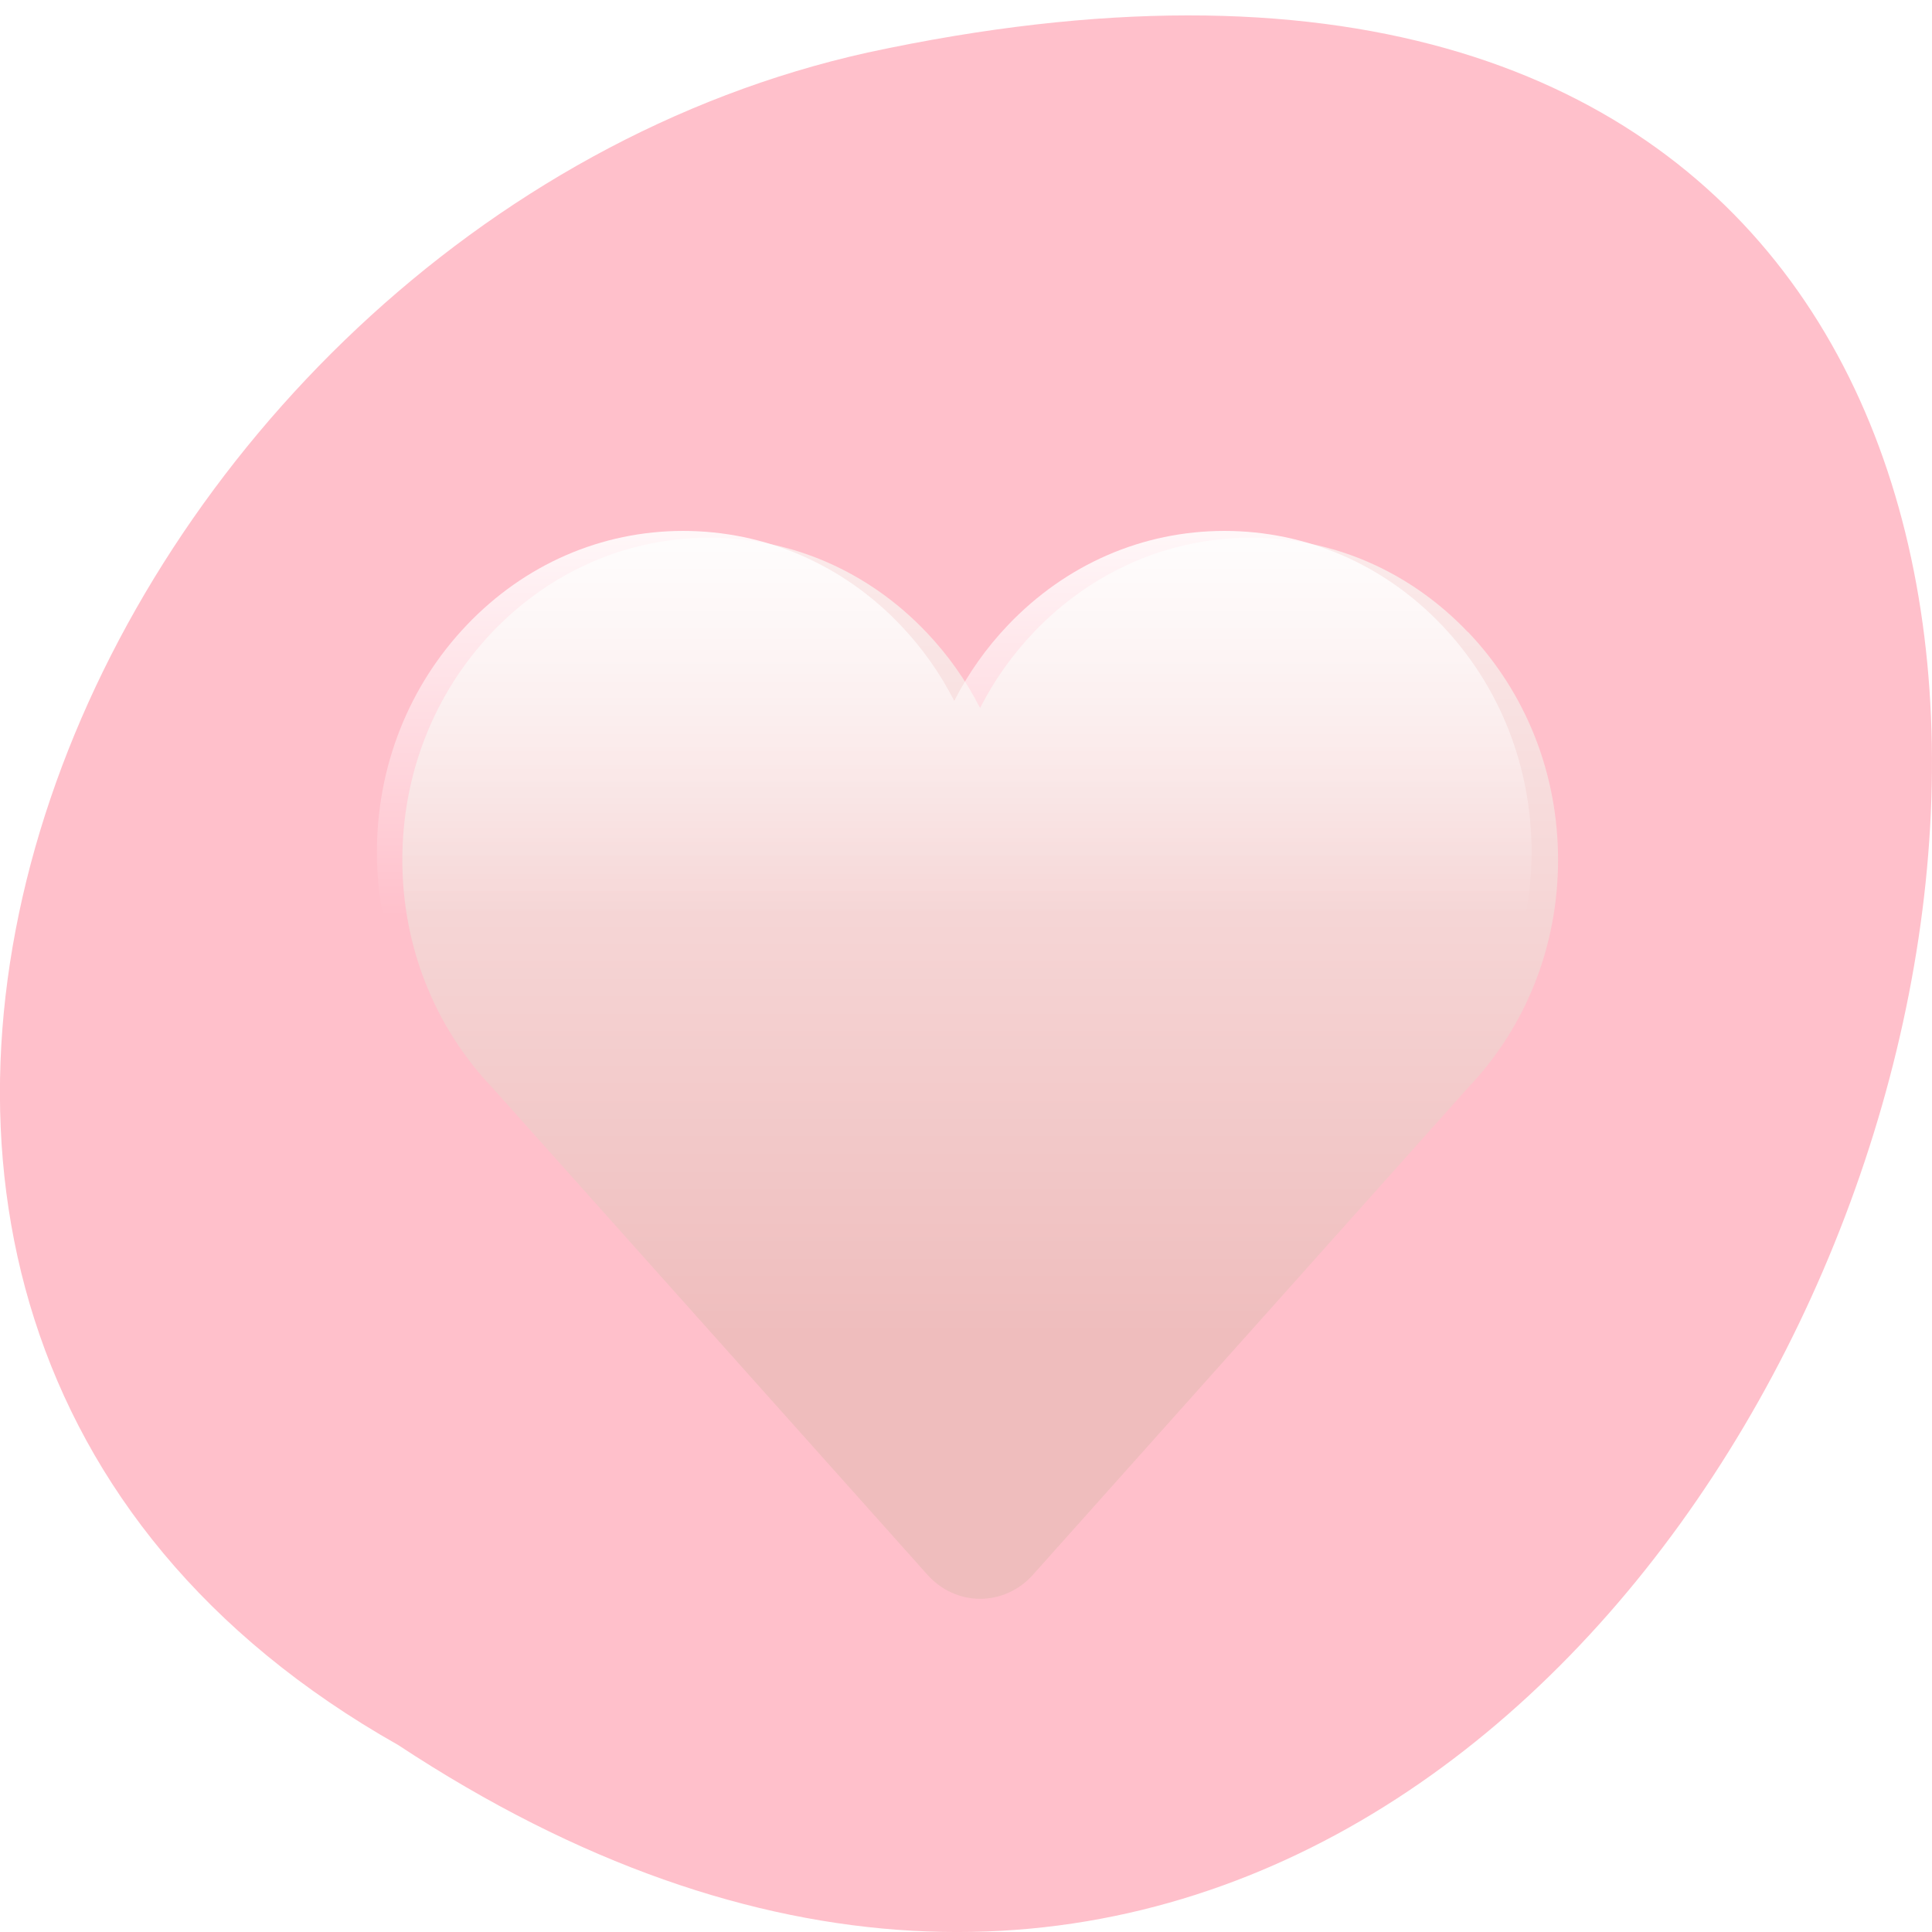 <svg xmlns="http://www.w3.org/2000/svg" viewBox="0 0 256 256"><defs><filter height="1.035" y="-0.017" width="1.018" x="-0.009" id="0" style="color-interpolation-filters:sRGB"><feGaussianBlur stdDeviation="0.157"/></filter><linearGradient id="1" gradientUnits="userSpaceOnUse" y1="529.55" x2="0" y2="510.05"><stop style="stop-color:#efbdbd"/><stop offset="1" style="stop-color:#fbebeb"/></linearGradient><linearGradient id="2" gradientUnits="userSpaceOnUse" y1="377.67" x2="0" y2="392.52"><stop style="stop-color:#fff"/><stop offset="1" style="stop-color:#fff;stop-opacity:0"/></linearGradient></defs><g transform="translate(0 -796.36)"><path d="m 52.77 1027.59 c 192.46 126.93 311 -277.86 62.2 -224.27 -102.82 22.836 -165.22 166.06 -62.2 224.27 z" style="fill:#ffc0cb;color:#000"/><g transform="matrix(5.212 0 0 5.47 -1999.59 -1923.04)"><path d="m 420.97 512.46 c -1.474 -1.474 -3.433 -2.286 -5.517 -2.286 -2.084 0 -4.04 0.812 -5.517 2.286 -0.551 0.551 -1.01 1.17 -1.368 1.838 -0.358 -0.668 -0.817 -1.287 -1.368 -1.838 -1.473 -1.474 -3.433 -2.286 -5.517 -2.286 -2.084 0 -4.04 0.812 -5.517 2.286 -1.473 1.474 -2.286 3.433 -2.286 5.517 0 2.084 0.813 4.04 2.286 5.517 l 11.06 11.797 c 0.347 0.374 0.836 0.587 1.345 0.587 0.509 0 0.998 -0.213 1.345 -0.587 l 11.06 -11.797 c 1.473 -1.474 2.286 -3.433 2.286 -5.517 0 -2.084 -0.812 -4.04 -2.286 -5.517" style="fill:url(#1)"/><path d="m 1398.03 379.44 c -2.908 0 -5.631 1.131 -7.687 3.188 -2.056 2.057 -3.188 4.778 -3.188 7.688 0 2.046 0.576 3.989 1.625 5.688 4.962 3.134 11.598 5.063 18.875 5.063 7.288 0 13.911 -1.92 18.875 -5.063 1.045 -1.697 1.625 -3.644 1.625 -5.688 0 -2.909 -1.131 -5.631 -3.187 -7.688 -2.057 -2.057 -4.811 -3.188 -7.719 -3.188 -2.909 0 -5.631 1.131 -7.688 3.188 -0.769 0.769 -1.407 1.63 -1.906 2.563 -0.499 -0.932 -1.137 -1.793 -1.906 -2.563 -2.056 -2.057 -4.81 -3.188 -7.719 -3.188 z" transform="matrix(0.716 0 0 0.716 -599.97 238.33)" style="fill:url(#2);filter:url(#0)"/></g></g></svg>